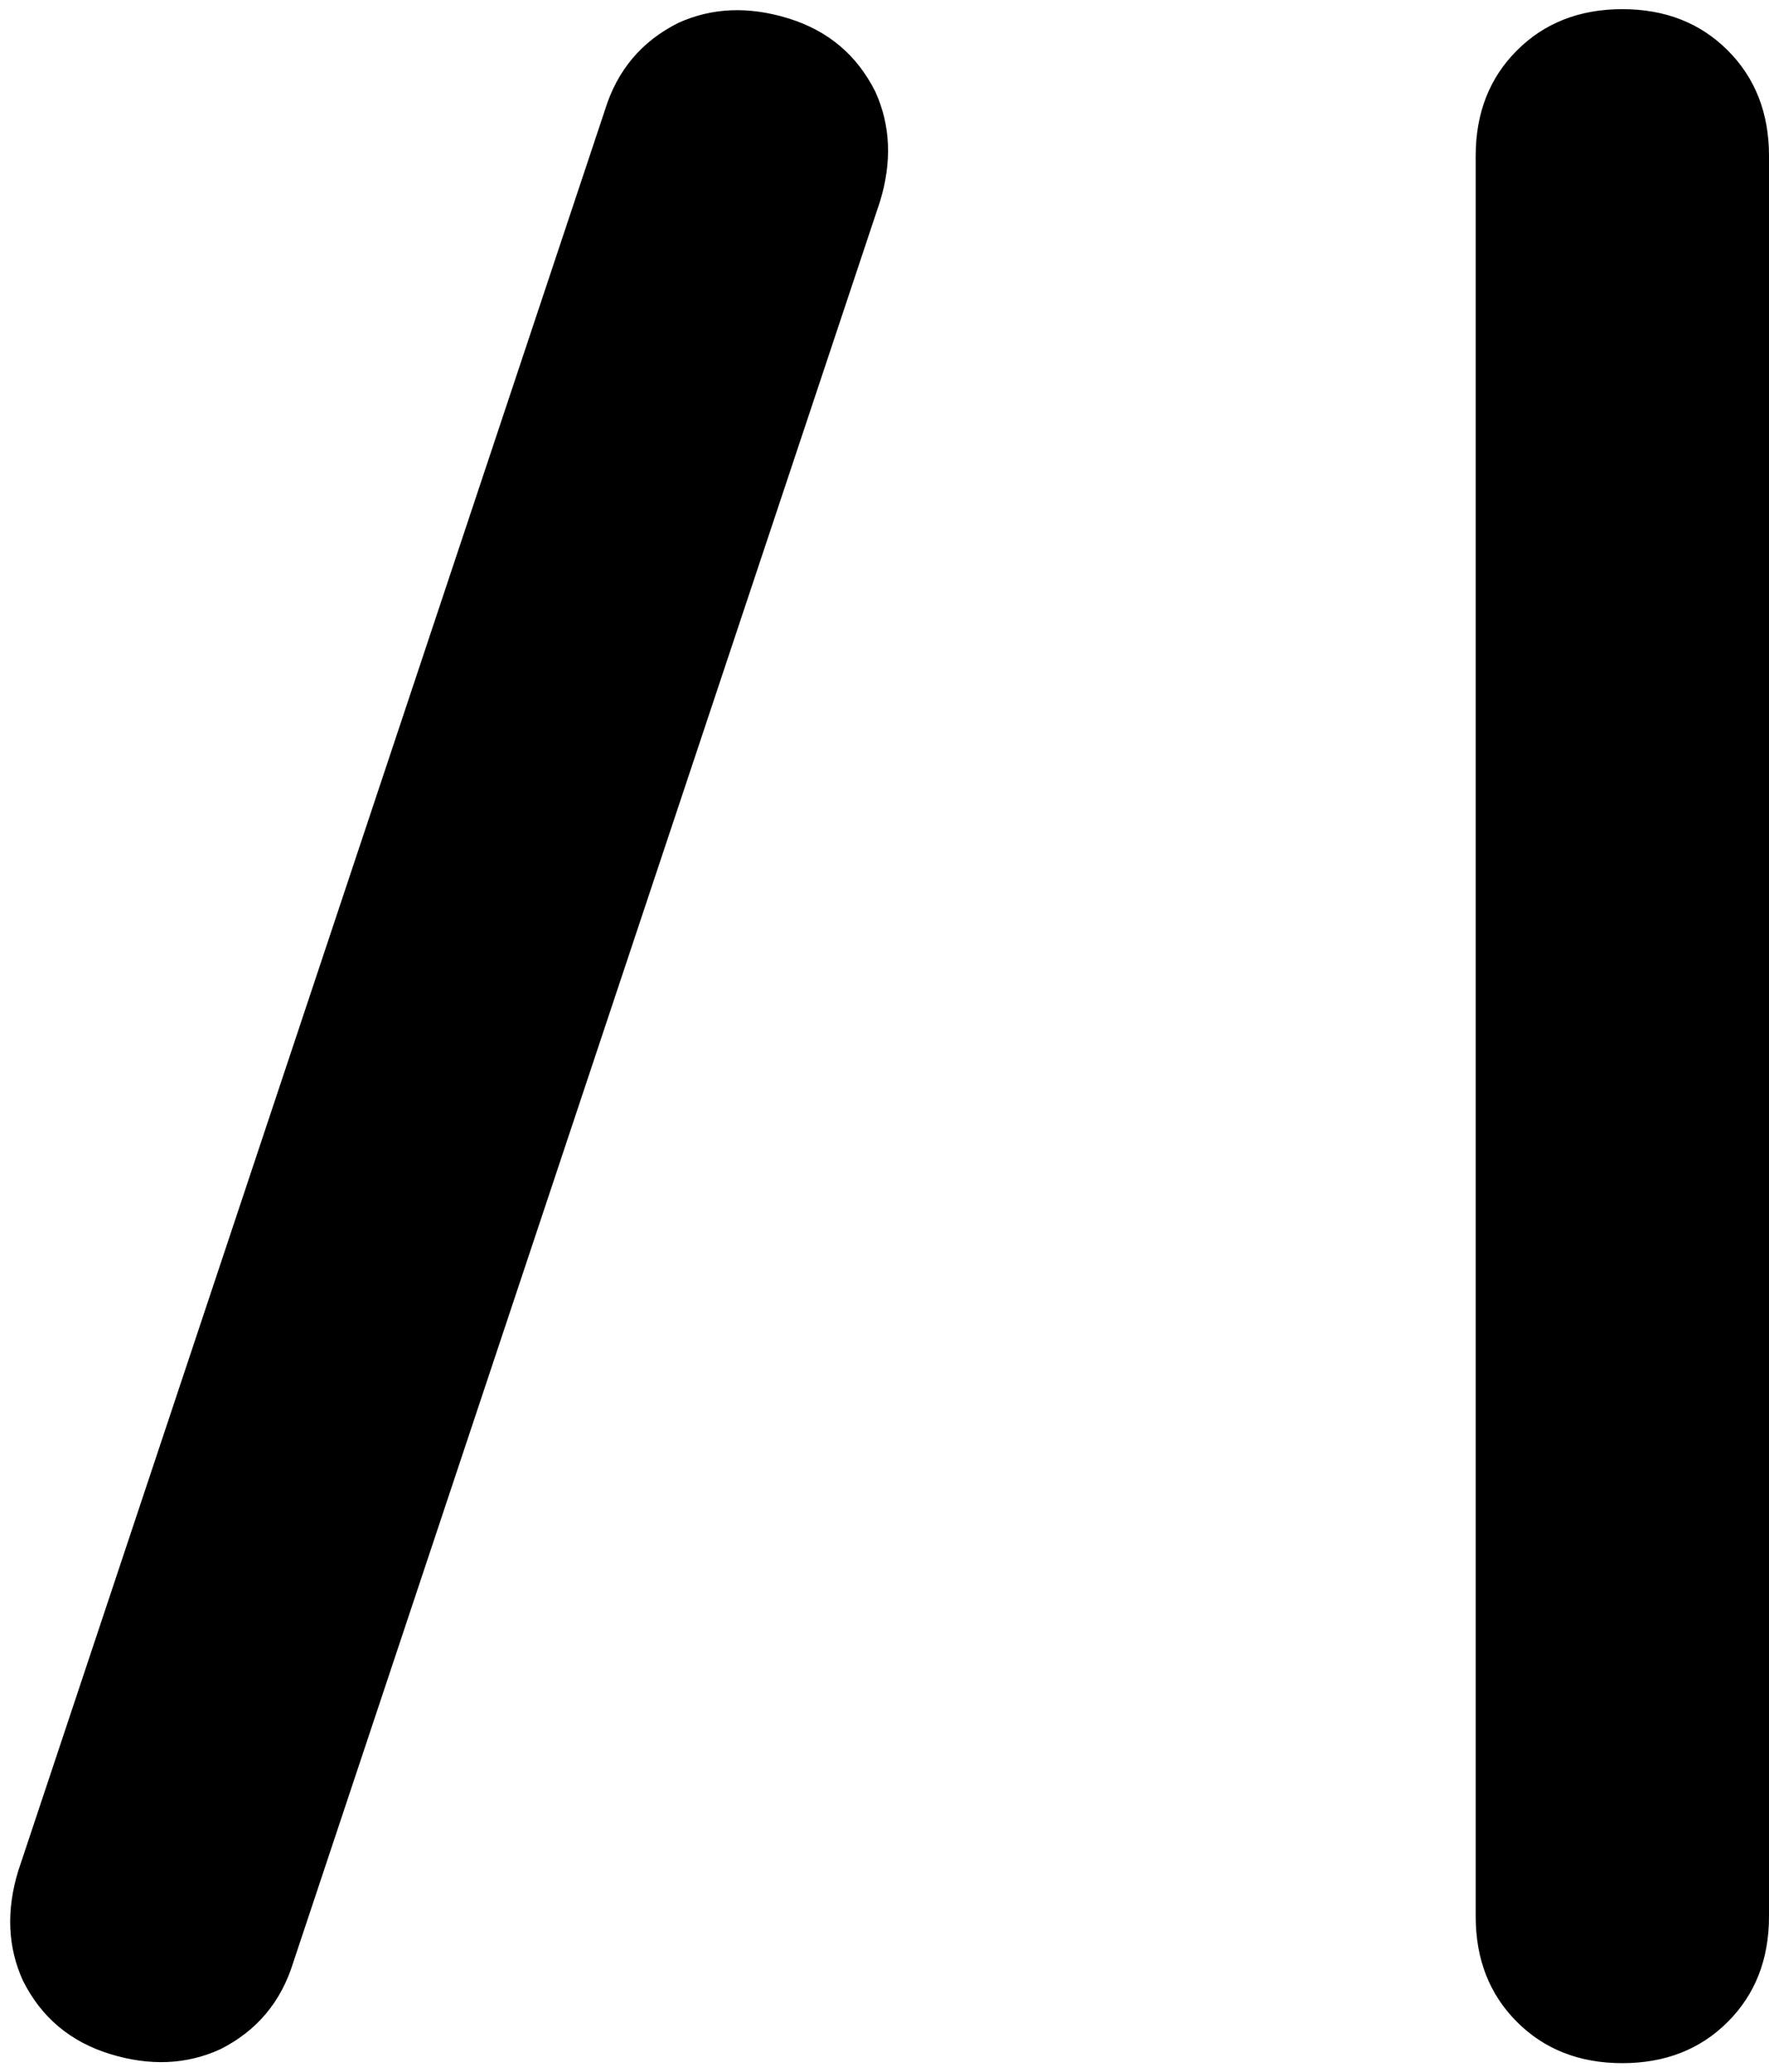 <svg xmlns="http://www.w3.org/2000/svg" viewBox="0 0 386 452">
    <path d="M 192 44 Q 196 31 191 20 L 191 20 Q 185 8 172 4 Q 159 0 148 5 Q 136 11 132 24 L 4 408 Q 0 421 5 432 Q 11 444 24 448 Q 37 452 48 447 Q 60 441 64 428 L 192 44 L 192 44 Z M 386 34 Q 386 20 377 11 L 377 11 Q 368 2 354 2 Q 340 2 331 11 Q 322 20 322 34 L 322 418 Q 322 432 331 441 Q 340 450 354 450 Q 368 450 377 441 Q 386 432 386 418 L 386 34 L 386 34 Z"/>
</svg>
